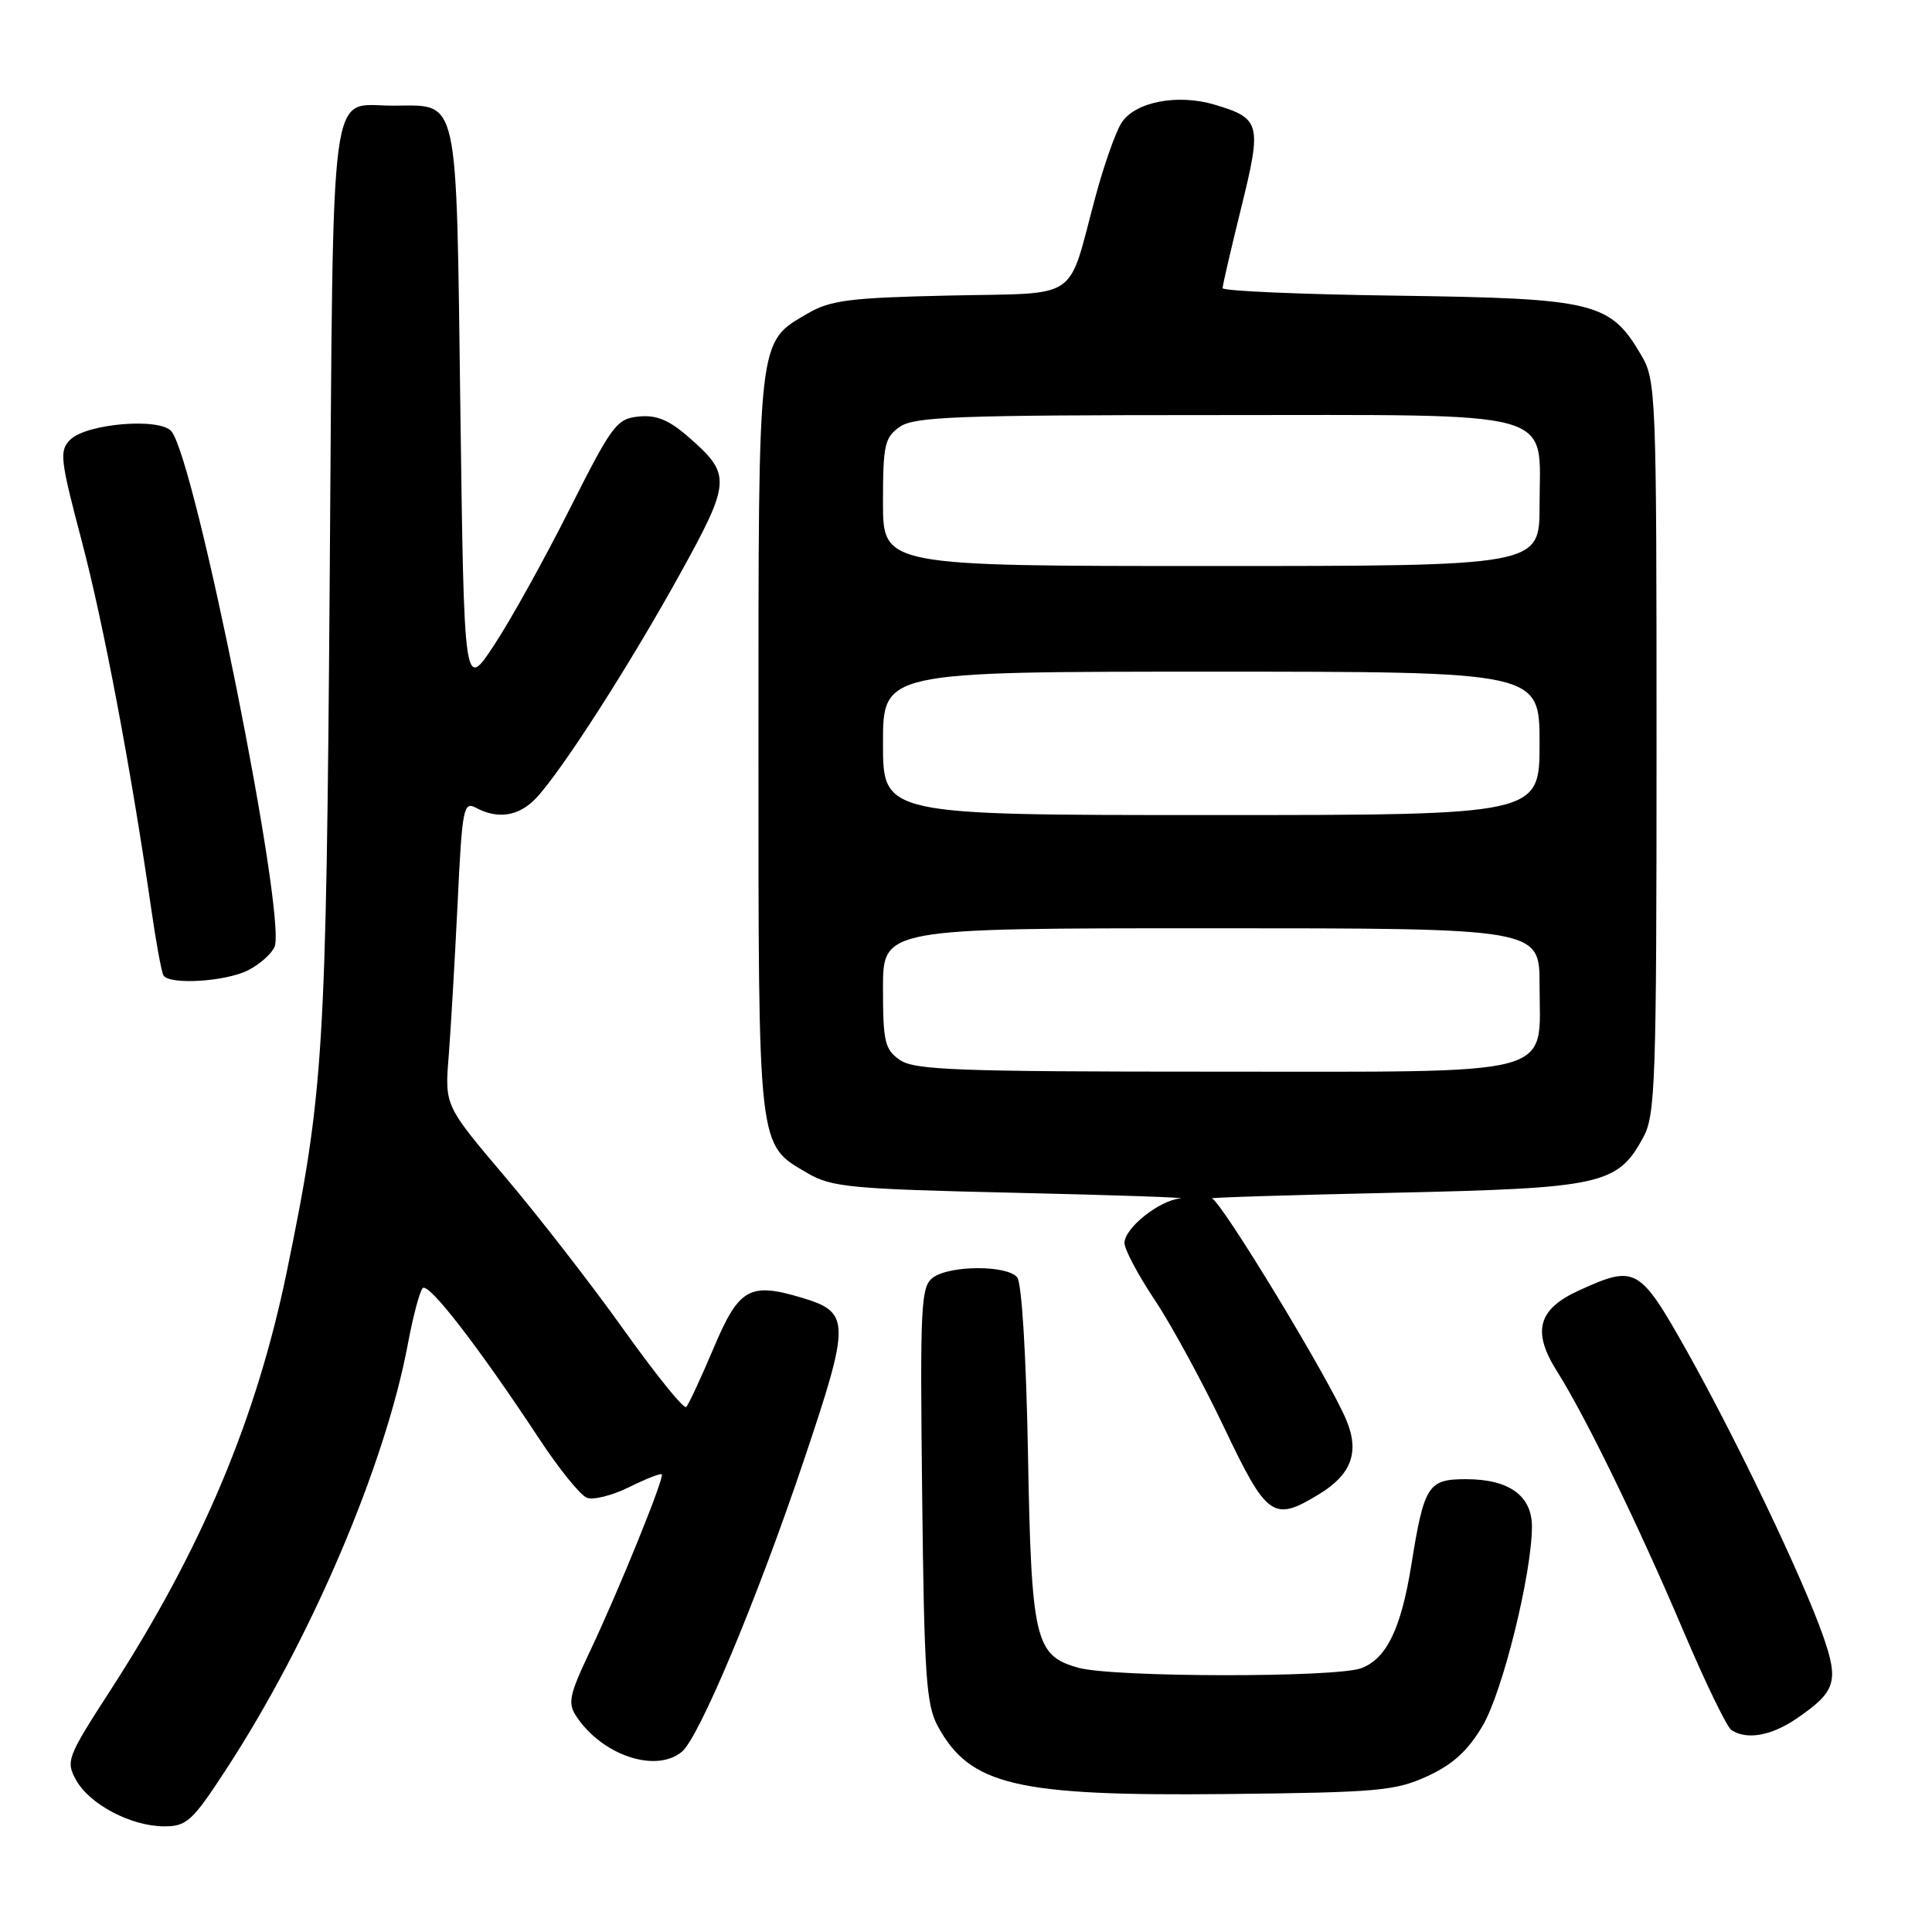 <?xml version="1.0" encoding="UTF-8" standalone="no"?>
<!DOCTYPE svg PUBLIC "-//W3C//DTD SVG 1.1//EN" "http://www.w3.org/Graphics/SVG/1.1/DTD/svg11.dtd" >
<svg xmlns="http://www.w3.org/2000/svg" xmlns:xlink="http://www.w3.org/1999/xlink" version="1.1" viewBox="0 0 256 256">
 <g >
 <path fill="currentColor"
d=" M 29.93 234.51 C 41.17 217.30 51.07 194.10 54.06 178.00 C 54.73 174.43 55.60 171.14 56.00 170.69 C 56.75 169.84 63.35 178.37 71.47 190.68 C 74.07 194.63 76.90 198.13 77.76 198.46 C 78.61 198.79 81.13 198.16 83.35 197.06 C 85.57 195.96 87.52 195.19 87.69 195.35 C 88.08 195.75 81.95 210.86 78.10 218.96 C 75.43 224.60 75.21 225.68 76.37 227.43 C 79.80 232.60 86.91 234.98 90.36 232.11 C 92.65 230.21 100.33 211.88 106.48 193.61 C 112.73 175.04 112.71 173.89 106.19 171.94 C 99.31 169.88 97.90 170.69 94.53 178.69 C 92.86 182.64 91.24 186.13 90.92 186.43 C 90.60 186.74 86.90 182.15 82.68 176.24 C 78.47 170.33 71.40 161.22 66.98 156.00 C 58.93 146.50 58.93 146.50 59.45 140.00 C 59.73 136.43 60.26 127.33 60.63 119.79 C 61.24 107.03 61.41 106.15 63.08 107.04 C 65.99 108.60 68.78 108.15 71.04 105.75 C 74.40 102.19 83.39 88.19 90.05 76.15 C 96.86 63.83 96.93 62.90 91.35 58.01 C 88.68 55.66 87.02 54.96 84.65 55.19 C 81.71 55.48 81.11 56.28 75.46 67.50 C 72.14 74.10 67.64 82.20 65.46 85.50 C 61.50 91.50 61.50 91.50 61.00 54.17 C 60.43 11.79 60.93 14.00 52.00 14.00 C 43.53 14.00 44.19 9.02 43.69 76.50 C 43.22 139.59 42.91 144.64 38.01 168.47 C 33.98 188.02 26.73 205.24 14.69 223.88 C 8.88 232.86 8.69 233.36 10.09 235.88 C 11.88 239.10 17.39 242.00 21.77 242.00 C 24.74 242.00 25.49 241.31 29.93 234.51 Z  M 189.15 235.35 C 192.54 233.78 194.52 231.97 196.47 228.65 C 199.12 224.13 202.96 208.59 202.99 202.31 C 203.00 198.19 199.97 196.00 194.26 196.00 C 189.21 196.00 188.71 196.78 187.00 207.41 C 185.65 215.81 183.72 219.78 180.39 221.04 C 177.06 222.31 147.50 222.27 142.91 220.99 C 137.13 219.39 136.66 217.38 136.21 192.50 C 135.97 179.55 135.39 169.99 134.78 169.25 C 133.44 167.62 125.88 167.64 123.63 169.28 C 122.02 170.46 121.90 172.80 122.19 198.03 C 122.46 222.05 122.72 225.91 124.27 228.74 C 128.55 236.58 134.65 238.01 162.50 237.72 C 182.60 237.51 184.90 237.30 189.15 235.35 Z  M 238.01 227.75 C 243.25 224.18 243.69 222.84 241.58 216.80 C 238.90 209.14 230.18 190.91 223.59 179.15 C 217.25 167.87 216.74 167.57 209.29 170.96 C 203.77 173.46 202.96 176.40 206.32 181.72 C 210.09 187.69 217.10 202.08 223.01 216.00 C 225.93 222.88 228.81 228.83 229.41 229.23 C 231.41 230.58 234.67 230.02 238.01 227.75 Z  M 174.78 197.99 C 179.06 195.39 180.16 192.43 178.42 188.22 C 176.24 182.89 161.75 159.02 160.58 158.80 C 159.99 158.69 170.75 158.35 184.50 158.05 C 212.25 157.44 214.32 156.99 217.73 150.73 C 219.35 147.77 219.50 143.48 219.50 99.00 C 219.50 52.02 219.44 50.39 217.46 47.04 C 213.35 40.03 211.32 39.54 185.25 39.18 C 172.46 39.01 162.00 38.56 162.00 38.18 C 162.00 37.80 163.11 33.02 164.46 27.55 C 167.22 16.40 167.04 15.69 160.98 13.88 C 156.02 12.39 150.36 13.50 148.59 16.30 C 147.82 17.51 146.28 21.88 145.17 26.00 C 141.35 40.16 143.39 38.77 125.81 39.16 C 112.56 39.45 110.03 39.78 107.00 41.55 C 100.36 45.44 100.50 44.20 100.50 98.50 C 100.50 152.80 100.36 151.56 107.00 155.45 C 110.18 157.31 112.68 157.55 134.50 158.05 C 147.70 158.35 157.55 158.69 156.38 158.80 C 153.60 159.06 149.00 162.73 149.00 164.70 C 149.00 165.55 150.81 168.96 153.02 172.27 C 155.23 175.58 159.36 183.18 162.20 189.15 C 167.89 201.10 168.72 201.69 174.78 197.99 Z  M 32.93 128.54 C 34.48 127.73 36.04 126.33 36.39 125.43 C 37.97 121.30 25.89 60.98 22.71 57.15 C 21.18 55.31 11.45 56.12 9.30 58.27 C 7.84 59.73 7.97 60.86 10.83 71.68 C 13.74 82.73 17.36 101.89 20.05 120.50 C 20.68 124.90 21.41 128.84 21.66 129.25 C 22.45 130.54 29.97 130.07 32.93 128.54 Z  M 119.22 140.44 C 117.24 139.06 117.00 138.02 117.00 130.94 C 117.00 123.00 117.00 123.00 160.50 123.00 C 204.00 123.00 204.00 123.00 204.00 130.50 C 204.00 142.84 207.17 142.00 160.72 142.00 C 126.79 142.00 121.14 141.79 119.22 140.44 Z  M 117.00 98.50 C 117.00 89.00 117.00 89.00 160.50 89.00 C 204.00 89.00 204.00 89.00 204.00 98.50 C 204.00 108.00 204.00 108.00 160.50 108.00 C 117.00 108.00 117.00 108.00 117.00 98.50 Z  M 117.00 66.56 C 117.00 58.97 117.22 57.96 119.22 56.56 C 121.14 55.21 126.79 55.00 160.72 55.00 C 207.34 55.00 204.00 54.07 204.00 67.00 C 204.00 75.00 204.00 75.00 160.50 75.00 C 117.00 75.00 117.00 75.00 117.00 66.56 Z "/>
</g>
</svg>